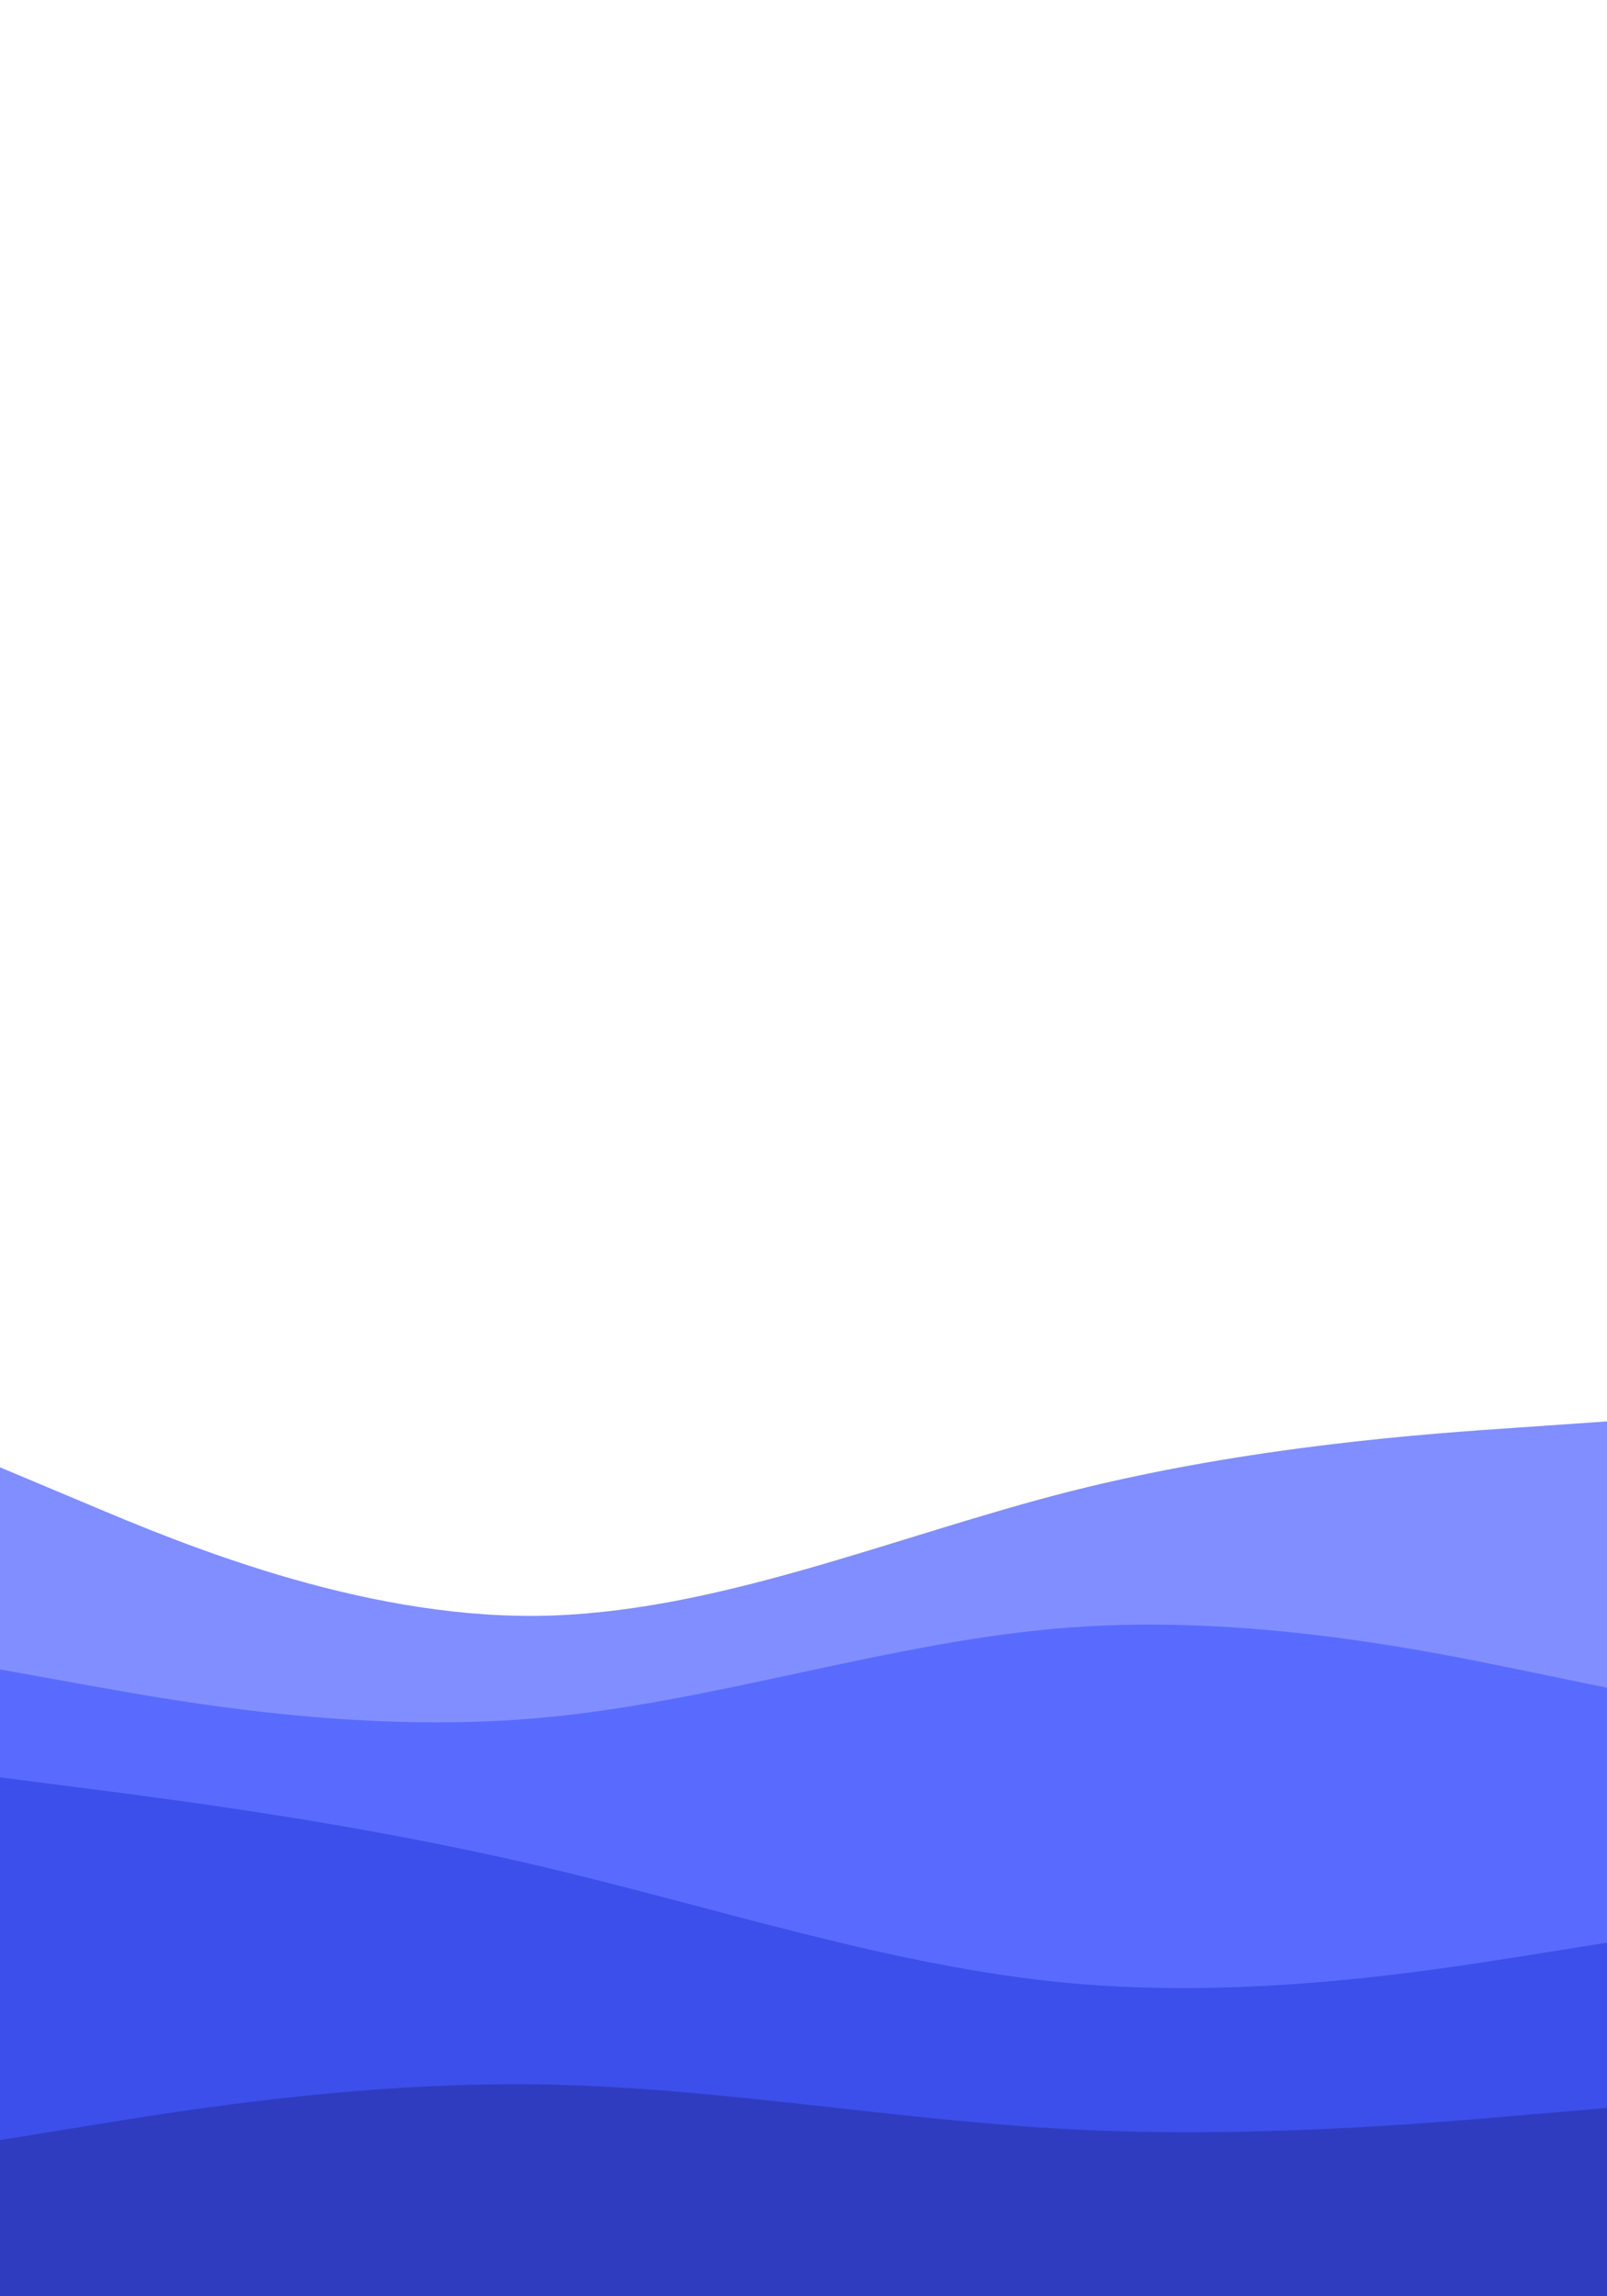 <svg id="visual" viewBox="0 0 700 1000" width="700" height="1000" xmlns="http://www.w3.org/2000/svg" xmlns:xlink="http://www.w3.org/1999/xlink" version="1.1"><rect x="0" y="0" width="700" height="1000" fill="#fff"></rect><path d="M0 639L38.8 655.3C77.7 671.7 155.3 704.3 233.2 703.7C311 703 389 669 466.8 649.3C544.7 629.7 622.3 624.3 661.2 621.7L700 619L700 1001L661.2 1001C622.3 1001 544.7 1001 466.8 1001C389 1001 311 1001 233.2 1001C155.3 1001 77.7 1001 38.8 1001L0 1001Z" fill="#818eff"></path><path d="M0 727L38.8 734C77.7 741 155.3 755 233.2 748.3C311 741.7 389 714.3 466.8 708.7C544.7 703 622.3 719 661.2 727L700 735L700 1001L661.2 1001C622.3 1001 544.7 1001 466.8 1001C389 1001 311 1001 233.2 1001C155.3 1001 77.7 1001 38.8 1001L0 1001Z" fill="#596bff"></path><path d="M0 774L38.8 779C77.7 784 155.3 794 233.2 812.2C311 830.3 389 856.7 466.8 863.7C544.7 870.7 622.3 858.3 661.2 852.2L700 846L700 1001L661.2 1001C622.3 1001 544.7 1001 466.8 1001C389 1001 311 1001 233.2 1001C155.3 1001 77.7 1001 38.8 1001L0 1001Z" fill="#3c4fea"></path><path d="M0 932L38.8 925.7C77.7 919.3 155.3 906.7 233.2 907.7C311 908.7 389 923.3 466.8 927.3C544.7 931.3 622.3 924.7 661.2 921.3L700 918L700 1001L661.2 1001C622.3 1001 544.7 1001 466.8 1001C389 1001 311 1001 233.2 1001C155.3 1001 77.7 1001 38.8 1001L0 1001Z" fill="#2f3cc0"></path></svg>